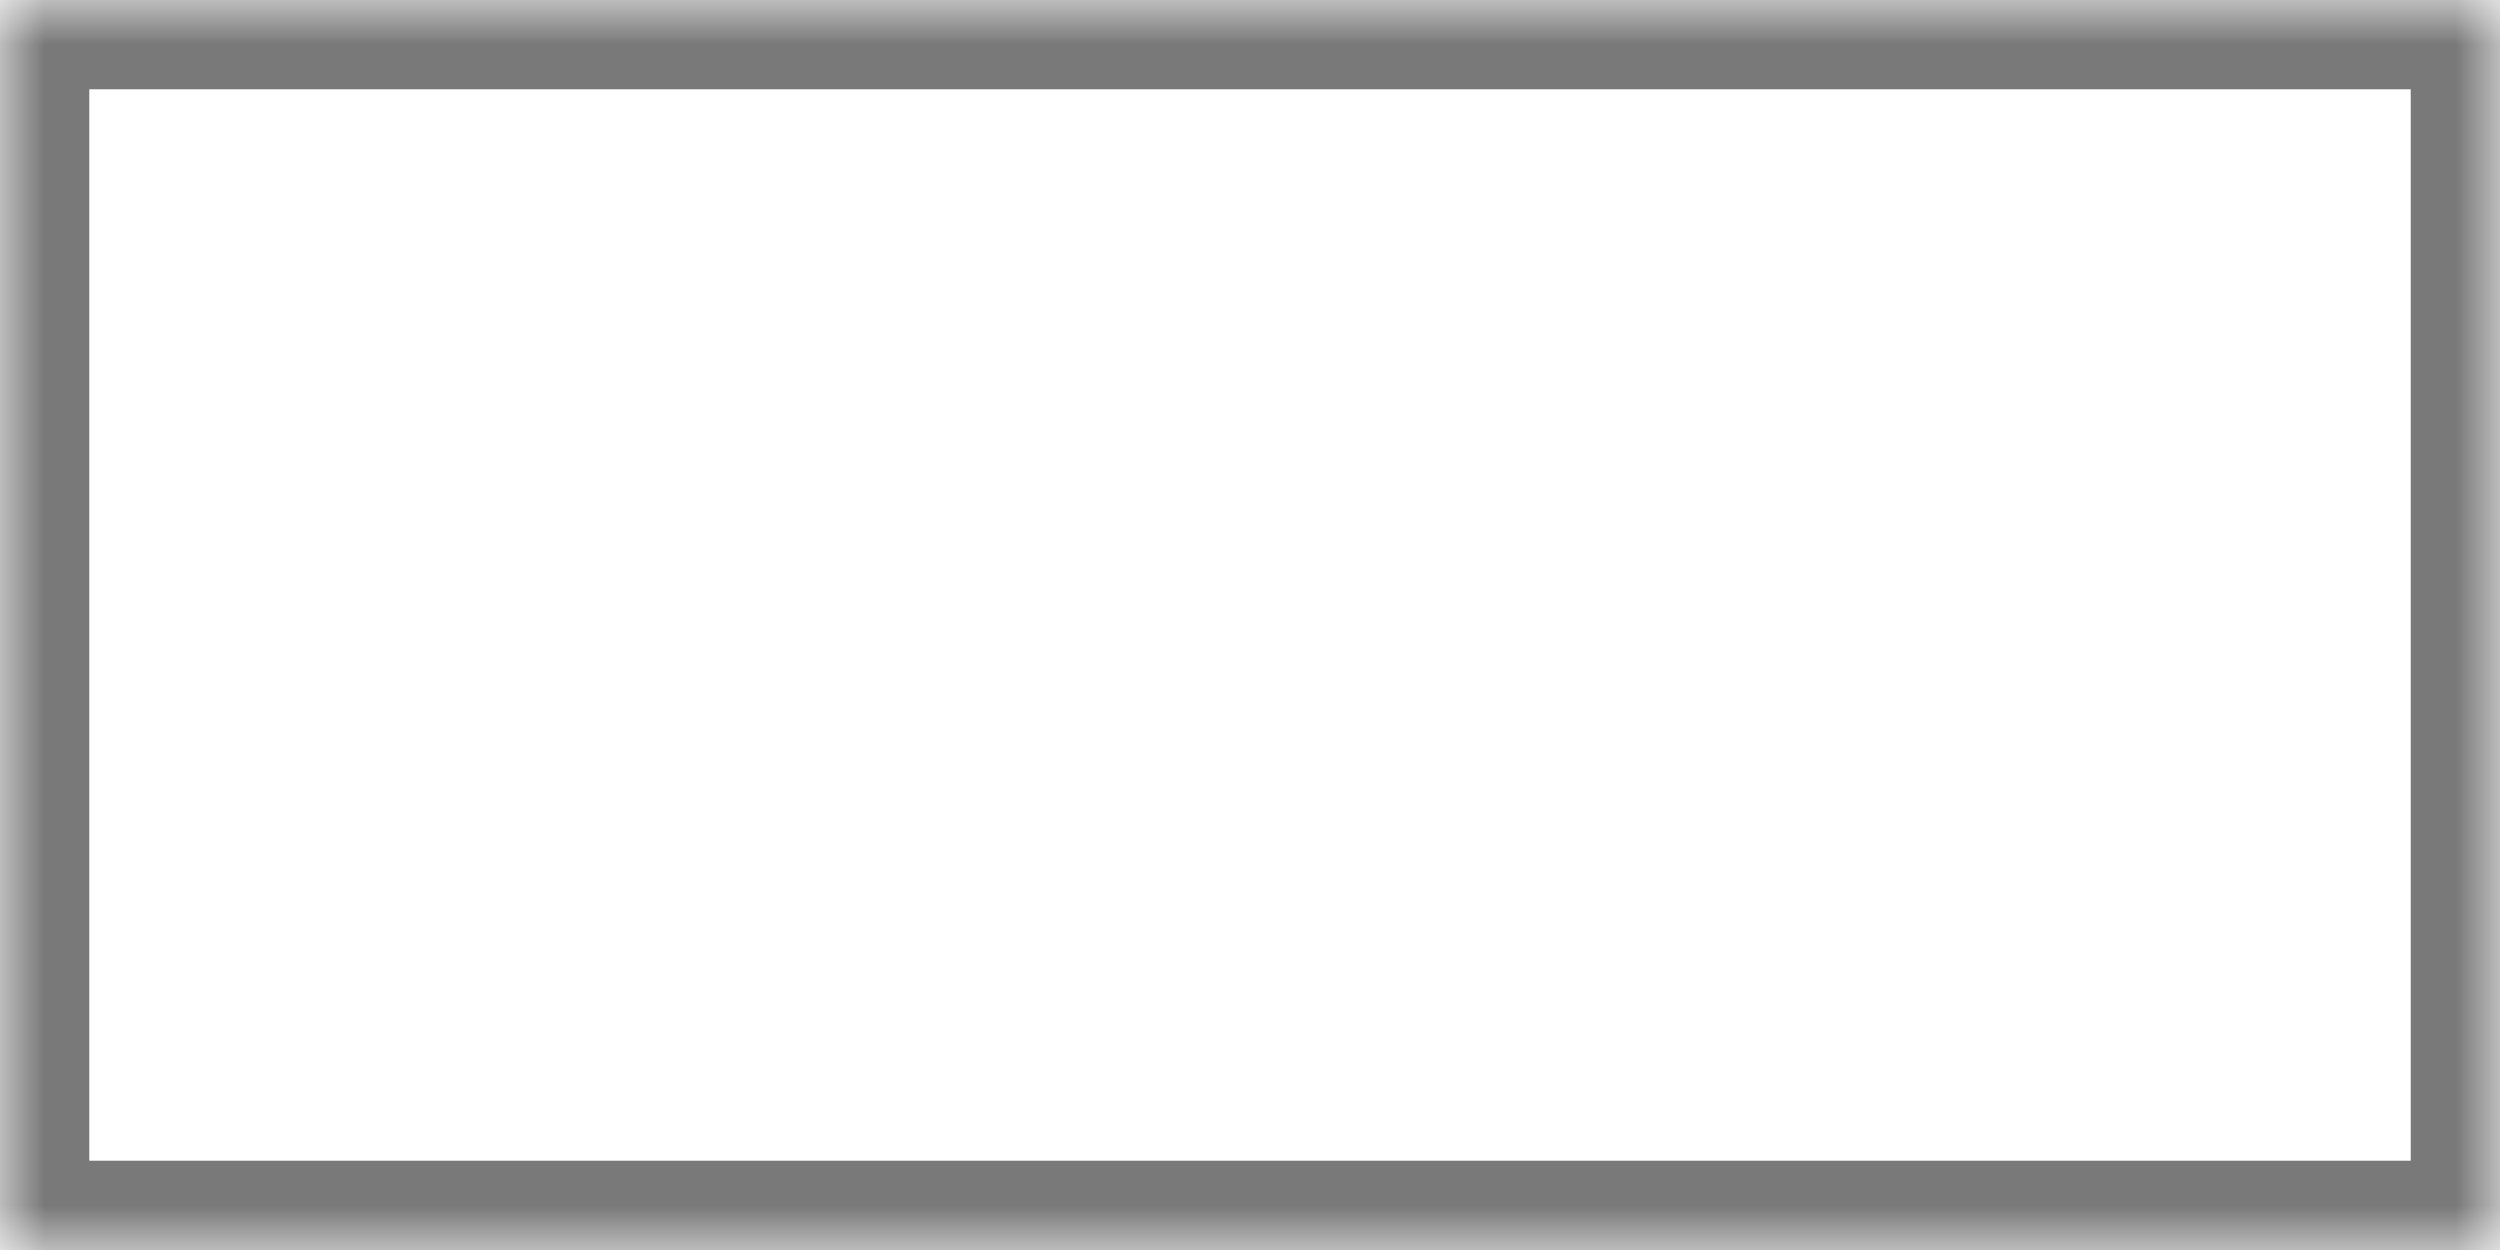 ﻿<?xml version="1.0" encoding="utf-8"?>
<svg version="1.1" xmlns:xlink="http://www.w3.org/1999/xlink" width="28px" height="14px" xmlns="http://www.w3.org/2000/svg">
  <rect width="100%" height="100%" fill="#333333" stroke="none"/>
  <defs>
    <mask fill="white" id="clip197">
      <path d="M 0 14  L 0 0  L 9.333 0  L 28 0  L 28 14  L 0 14  Z " fill-rule="evenodd" />
    </mask>
  </defs>
  <g transform="matrix(1 0 0 1 -312 -240 )">
    <path d="M 0 14  L 0 0  L 9.333 0  L 28 0  L 28 14  L 0 14  Z " fill-rule="nonzero" fill="#ffffff" stroke="none" transform="matrix(1 0 0 1 312 240 )" />
    <path d="M 0 14  L 0 0  L 9.333 0  L 28 0  L 28 14  L 0 14  Z " stroke-width="2" stroke="#797979" fill="none" transform="matrix(1 0 0 1 312 240 )" mask="url(#clip197)" />
  </g>
</svg>